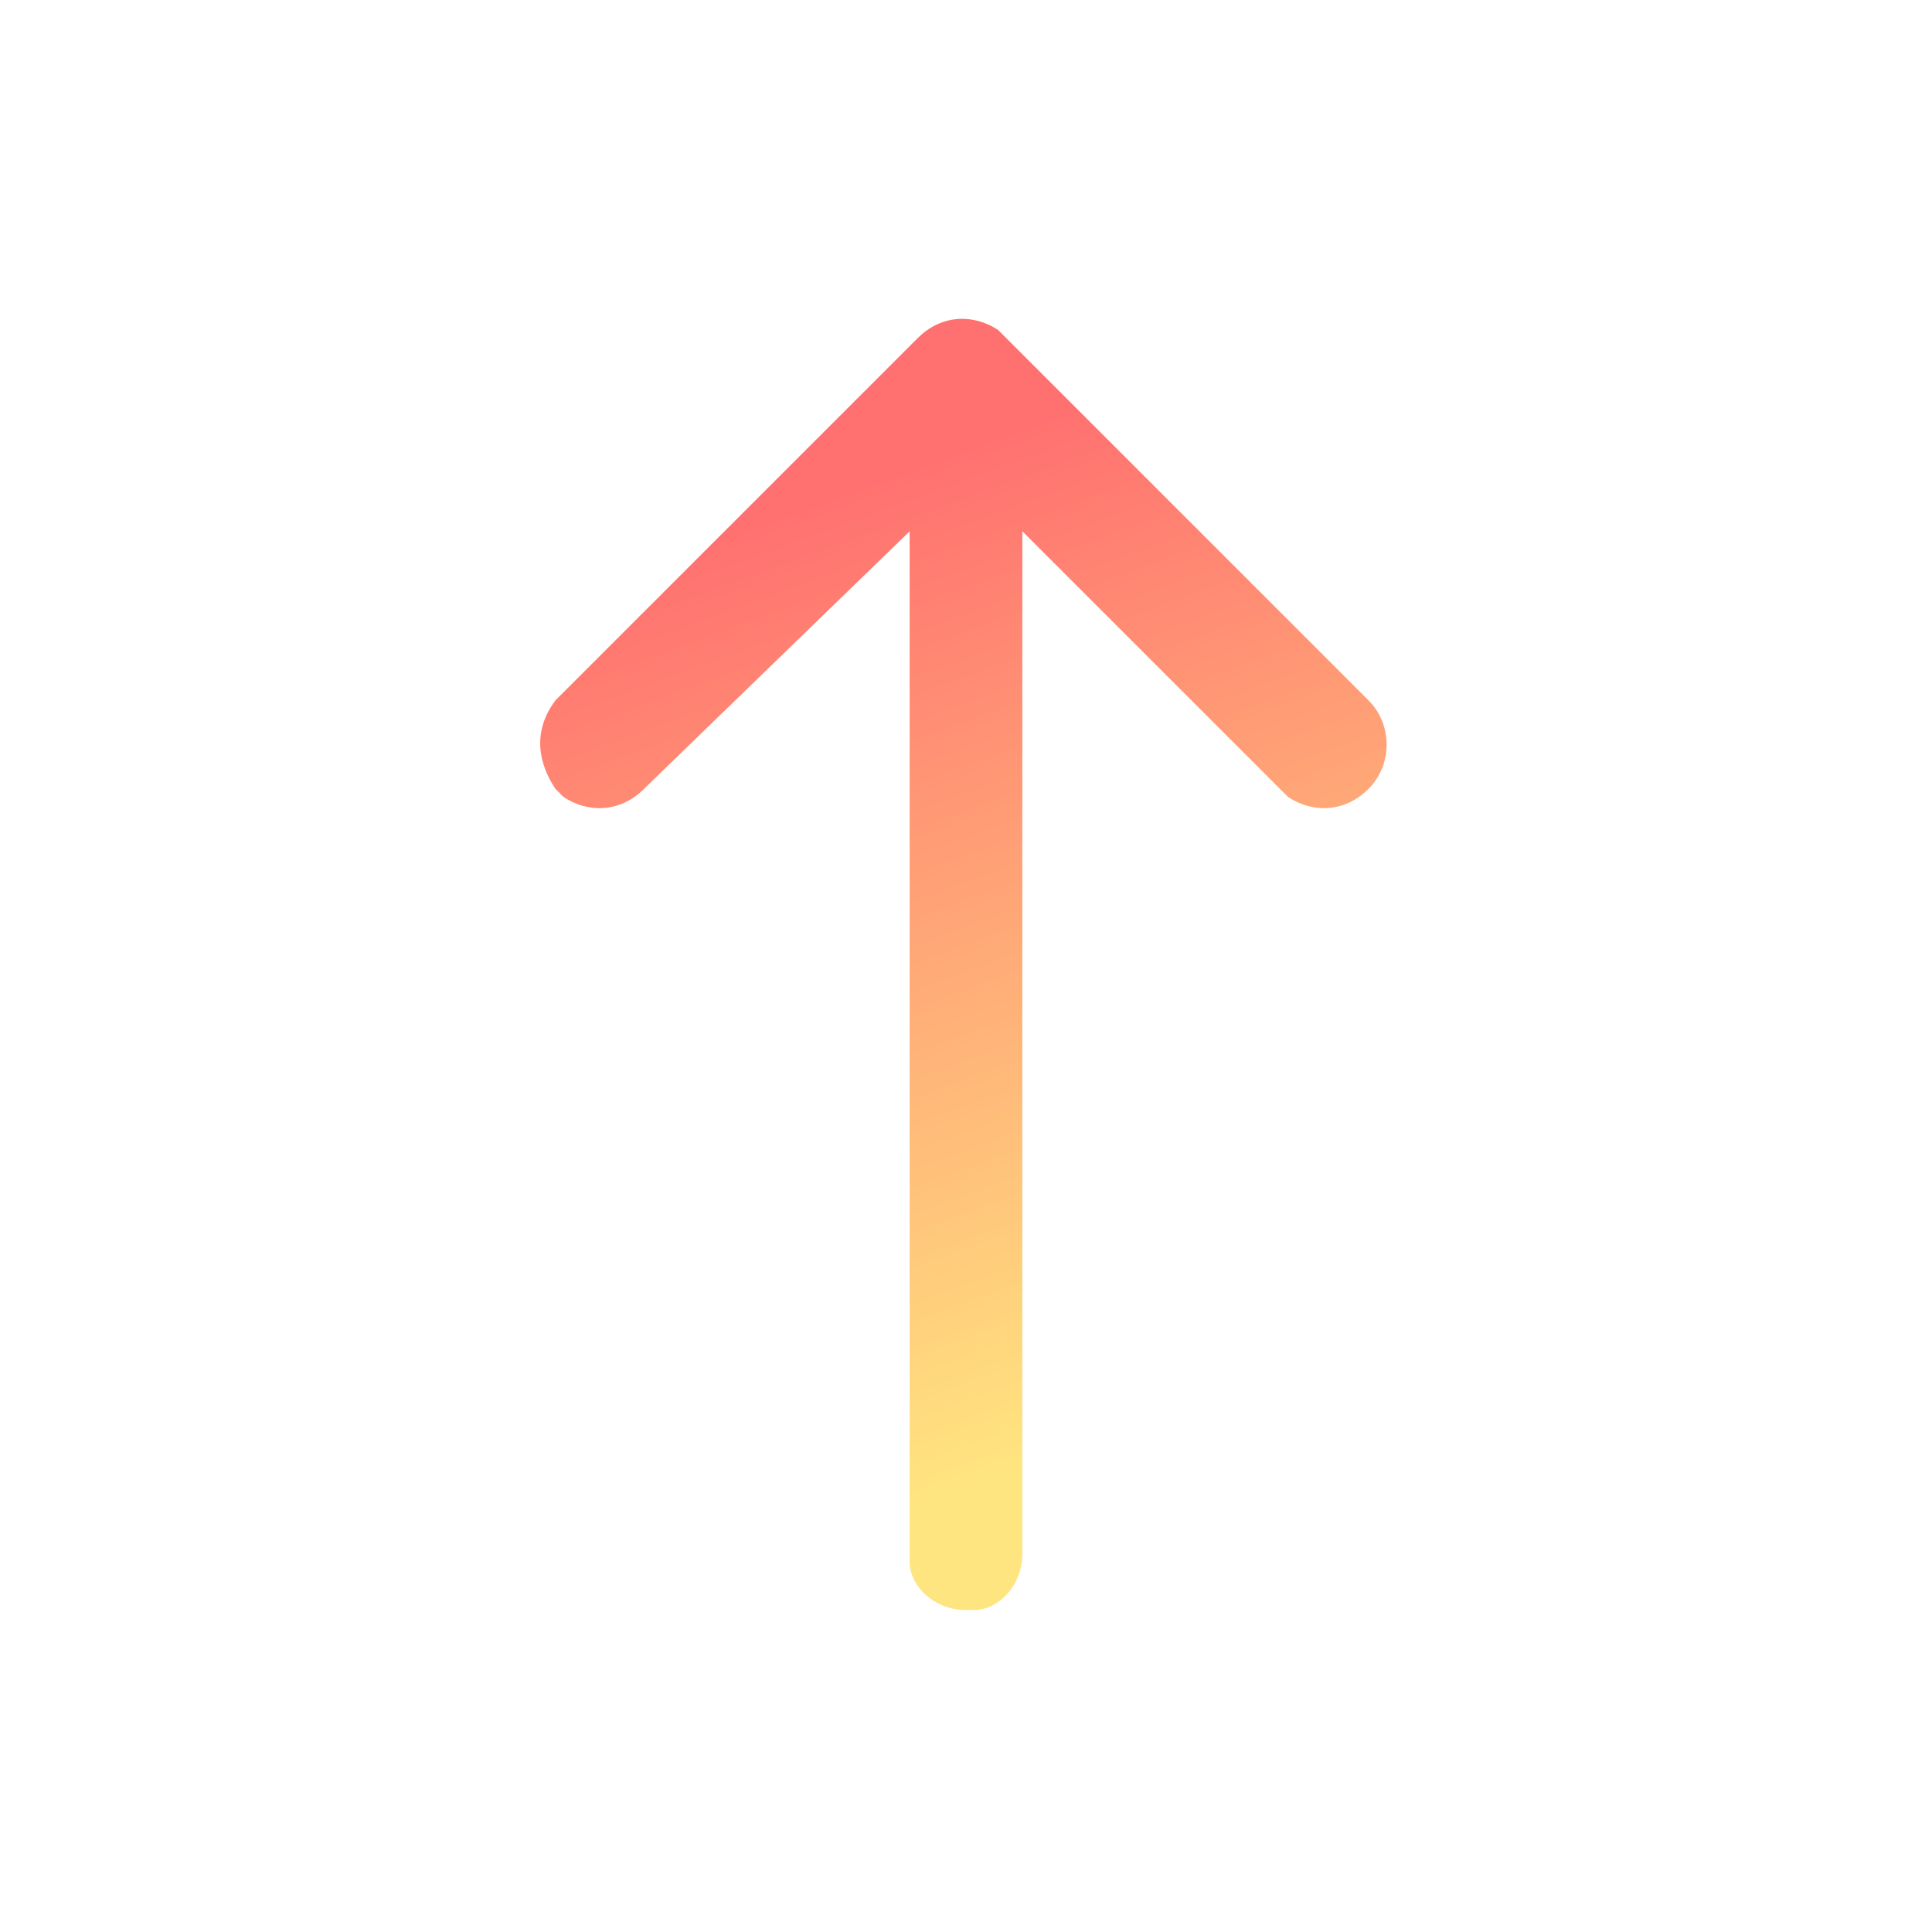<svg viewBox="0 0 24 24" xmlns="http://www.w3.org/2000/svg"><linearGradient id="historySend" x1="10.295" x2="15.47" y1="21.416" y2="7.198" gradientTransform="matrix(1 0 0 -1 0 26)" gradientUnits="userSpaceOnUse"><stop stop-color="#FF7170" offset=".1"/><stop stop-color="#FFE57F" offset=".9"/></linearGradient><path d="m6.9 8.7 4.5-4.5c0.3-0.3 0.7-0.3 1-0.1l4.6 4.6c0.3 0.3 0.3 0.8 0 1.1s-0.7 0.3-1 0.1l-3.3-3.3v12.7c0 0.4-0.3 0.7-0.6 0.7h-0.1c-0.4 0-0.7-0.3-0.7-0.6v-12.8l-3.3 3.2c-0.3 0.3-0.7 0.3-1 0.1l-0.1-0.1c-0.2-0.3-0.3-0.7 0-1.1l4.5-4.5-4.5 4.5z" style="fill: url(#historySend);"/></svg>